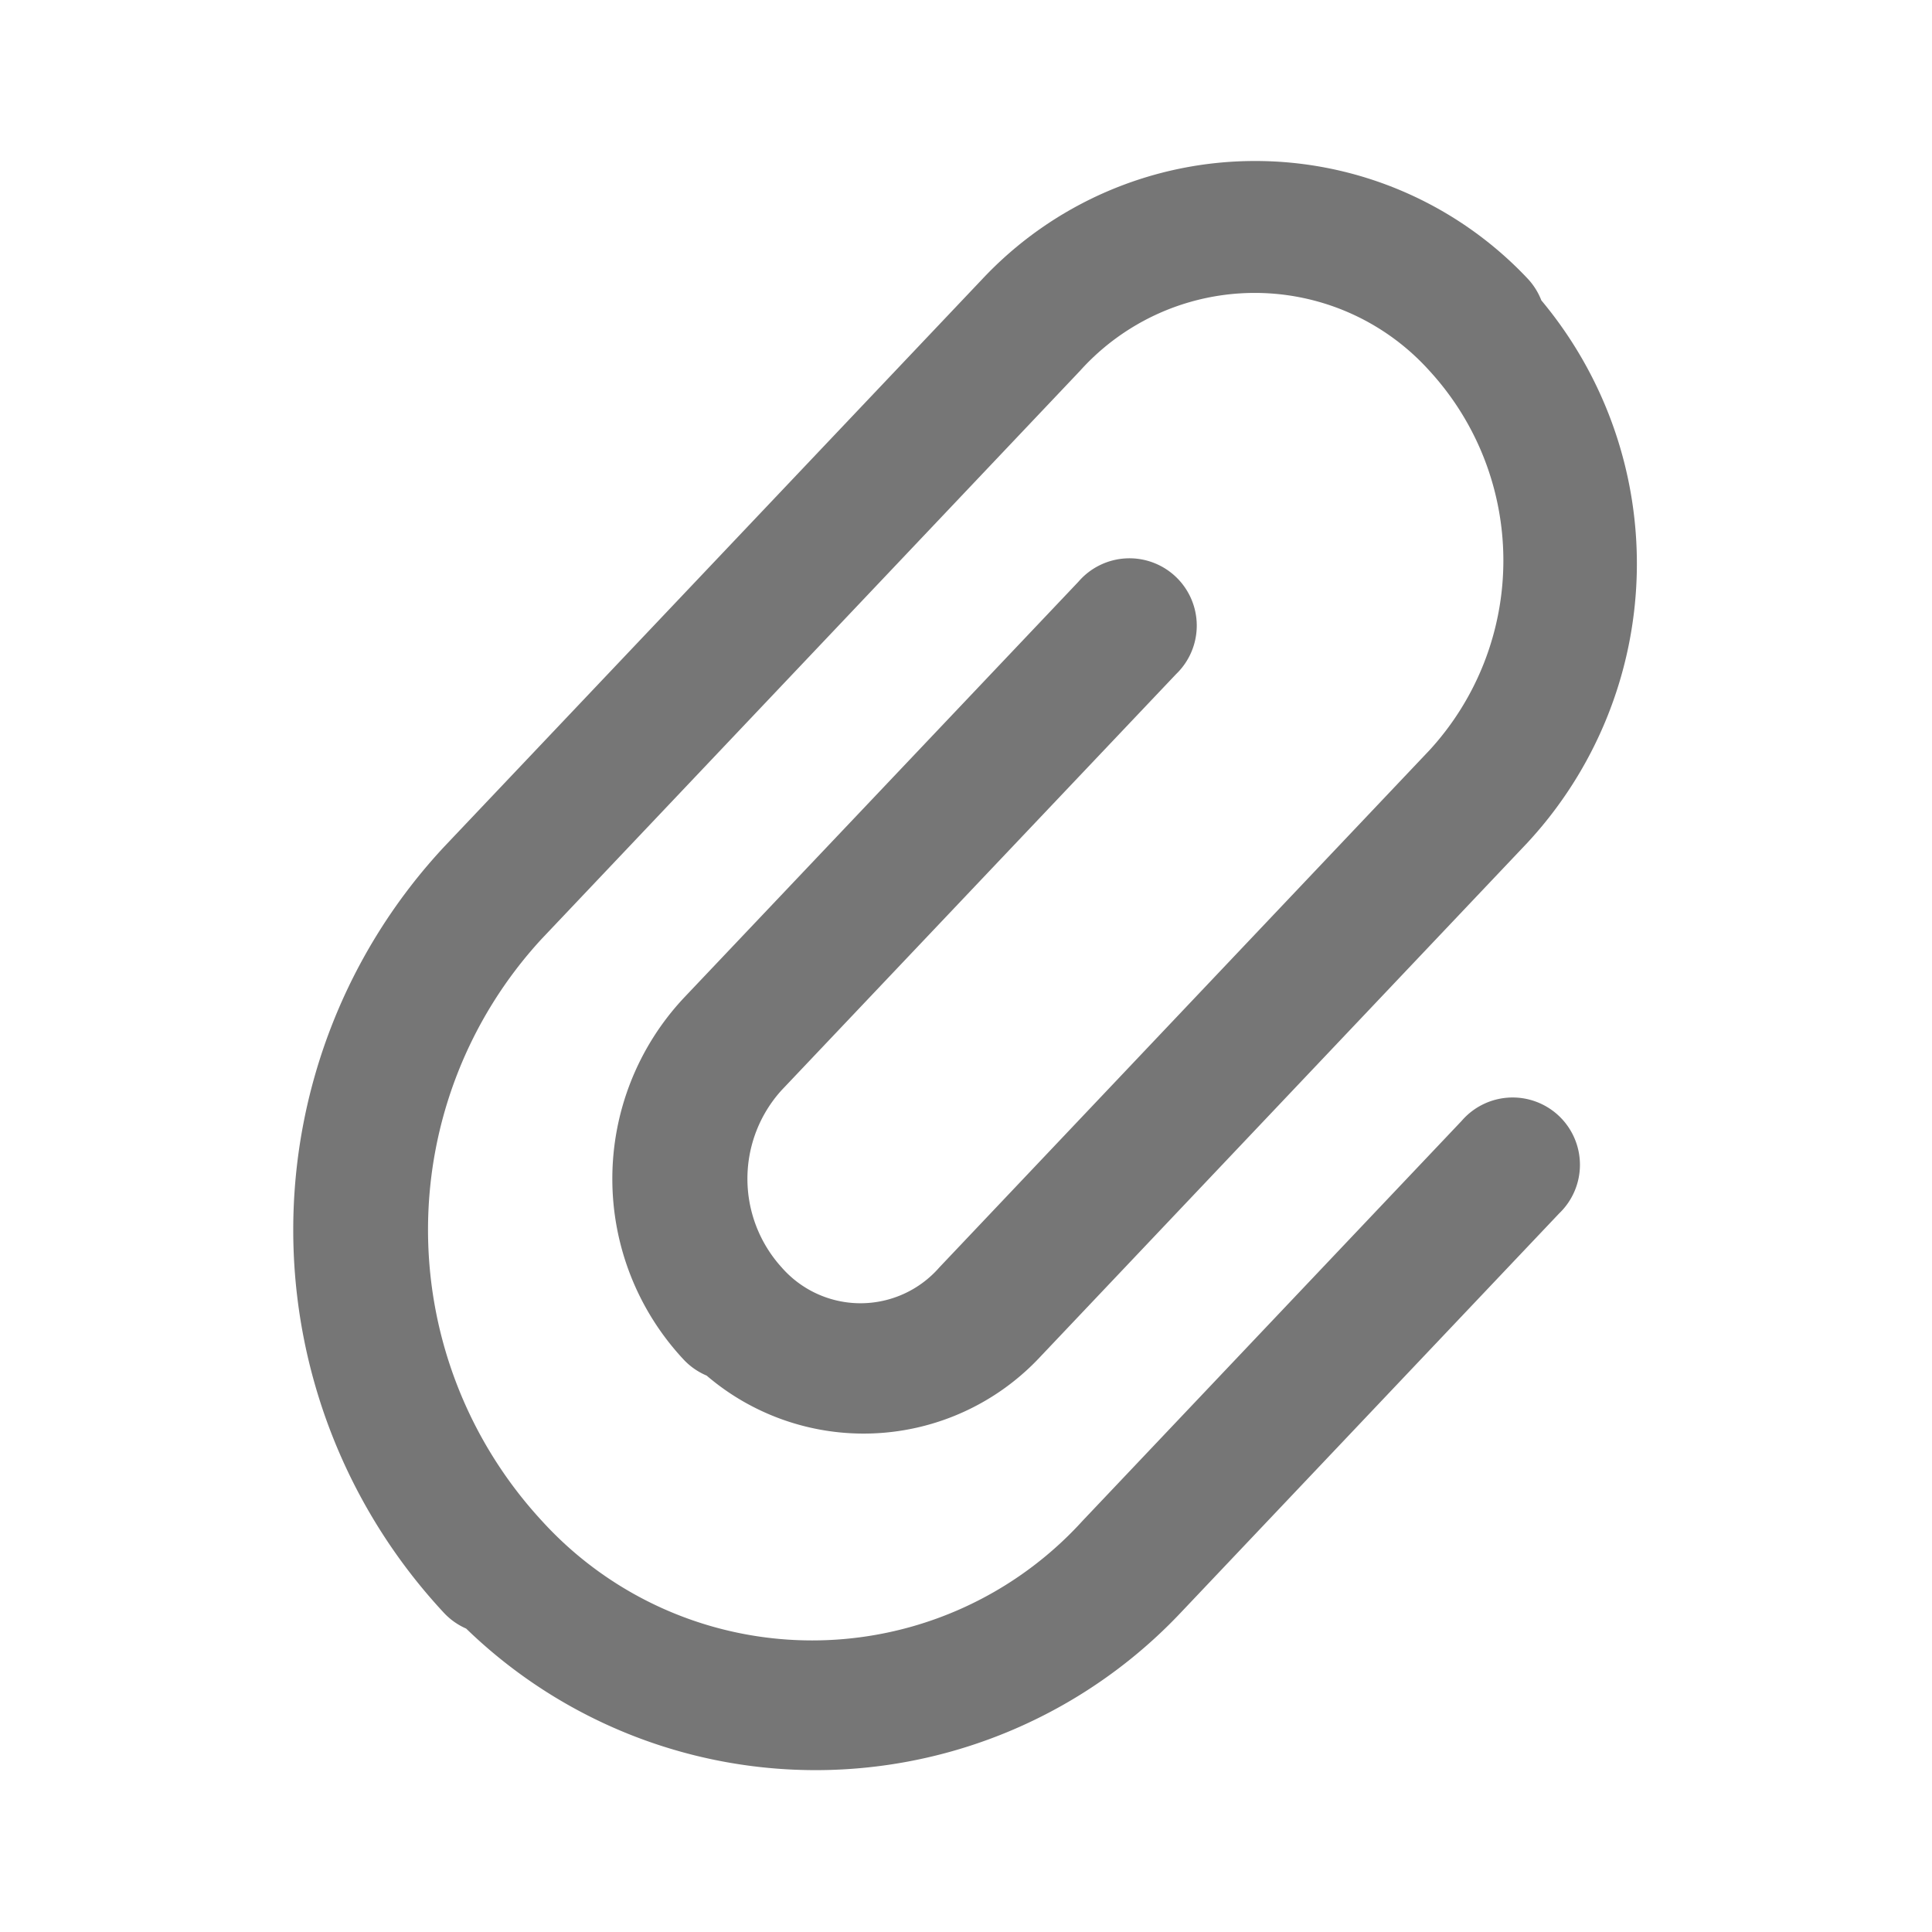 <svg id="Attachment" xmlns="http://www.w3.org/2000/svg" width="24" height="24" viewBox="0 0 24 24">
  <rect id="Rectangle_4" data-name="Rectangle 4" width="24" height="24" fill="#fff" opacity="0"/>
  <path id="icons8-clip" d="M17.945,3.018a4.644,4.644,0,0,0-3.383,1.46l-6.69,7.057a6.98,6.98,0,0,0,0,9.523.836.836,0,0,0,.272.191l0,0a6.237,6.237,0,0,0,8.872-.193l4.706-4.965a.836.836,0,1,0-1.212-1.149l-4.706,4.965a4.539,4.539,0,0,1-6.723,0,5.33,5.33,0,0,1,0-7.225l6.688-7.057a2.918,2.918,0,0,1,4.342,0,3.484,3.484,0,0,1,0,4.712l-6.088,6.424a1.3,1.3,0,0,1-1.961,0,1.638,1.638,0,0,1,0-2.2l4.9-5.168a.836.836,0,1,0-1.212-1.149l-4.9,5.168a3.288,3.288,0,0,0,0,4.5.836.836,0,0,0,.281.194,3,3,0,0,0,4.107-.194l6.088-6.424A5.1,5.1,0,0,0,21.5,4.749a.835.835,0,0,0-.171-.271A4.648,4.648,0,0,0,17.945,3.018Z" transform="translate(-2.353 -1.018)" fill="#767676"/>
</svg>
